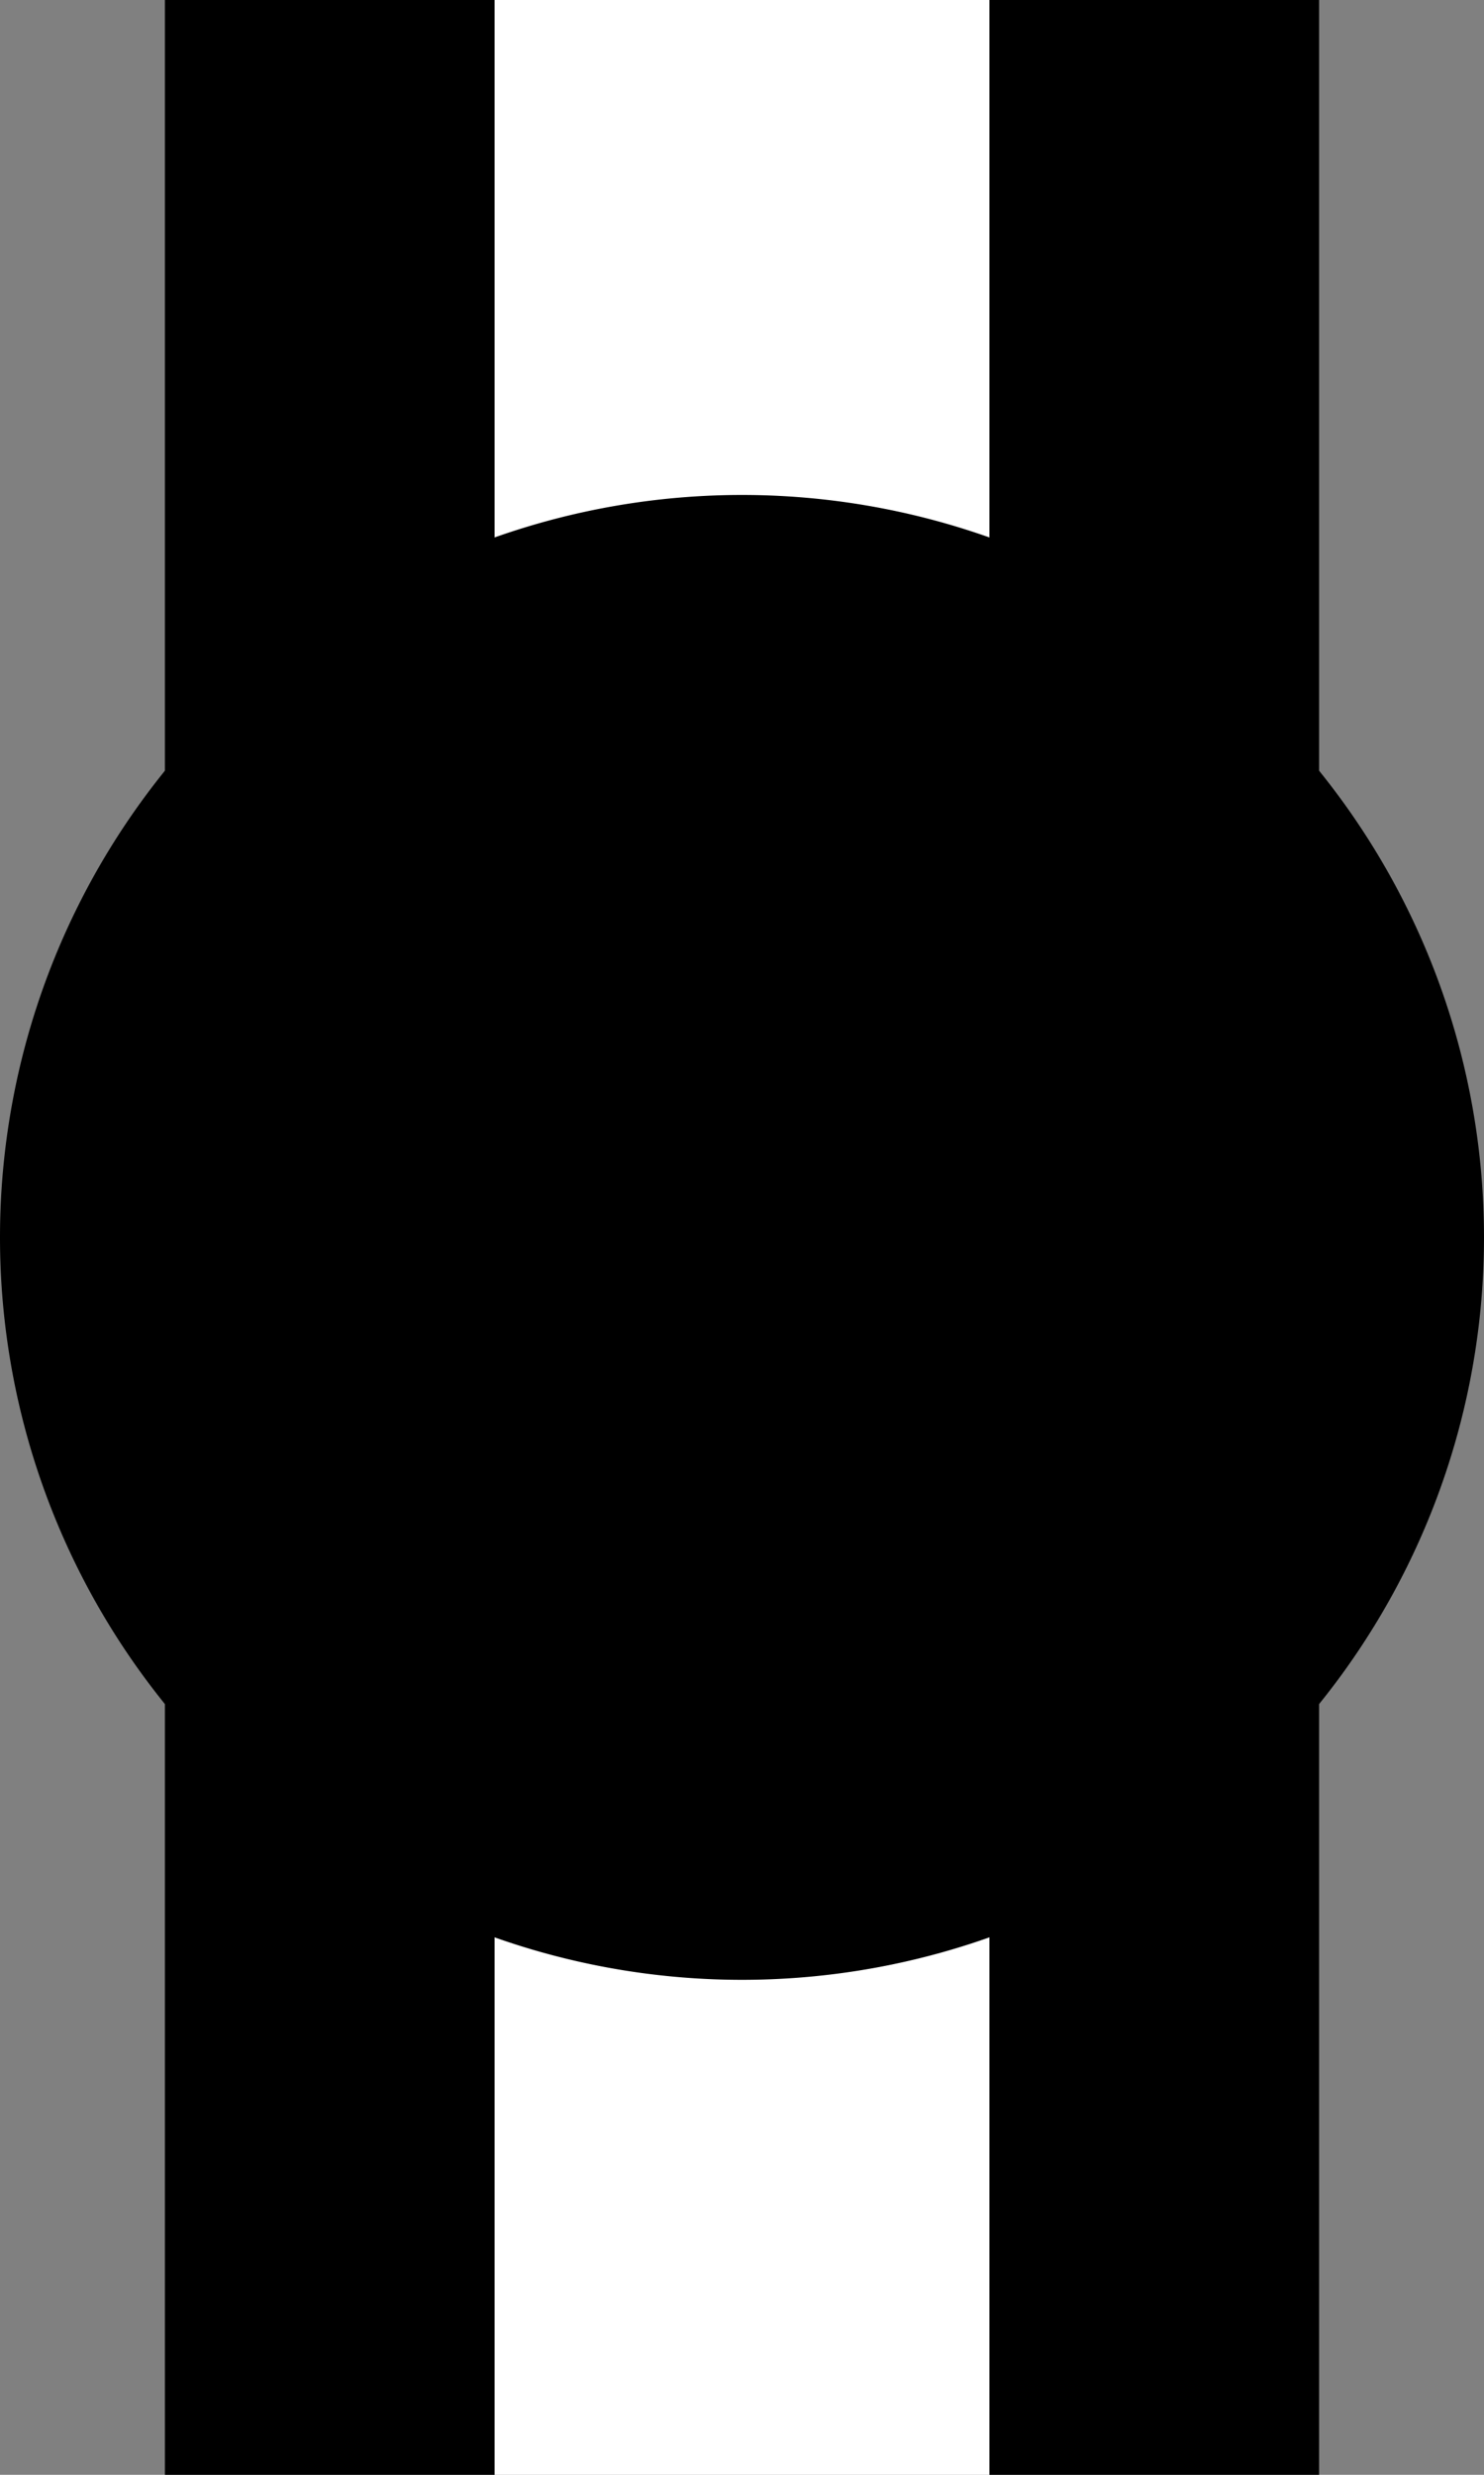 <svg xmlns="http://www.w3.org/2000/svg" version="1.0" width="9" height="15"><rect width="100%" height="100%" fill="#808080" stroke="none"/><path d="M1 0h2v15H1V0zM6 0h2v15H6V0z"/><path d="M3 0v15h3V0H3z" fill="#fff"/><path d="M4.5 3a4.5 4.5 0 1 0 0 9 4.5 4.5 0 0 0 0-9z"/></svg>